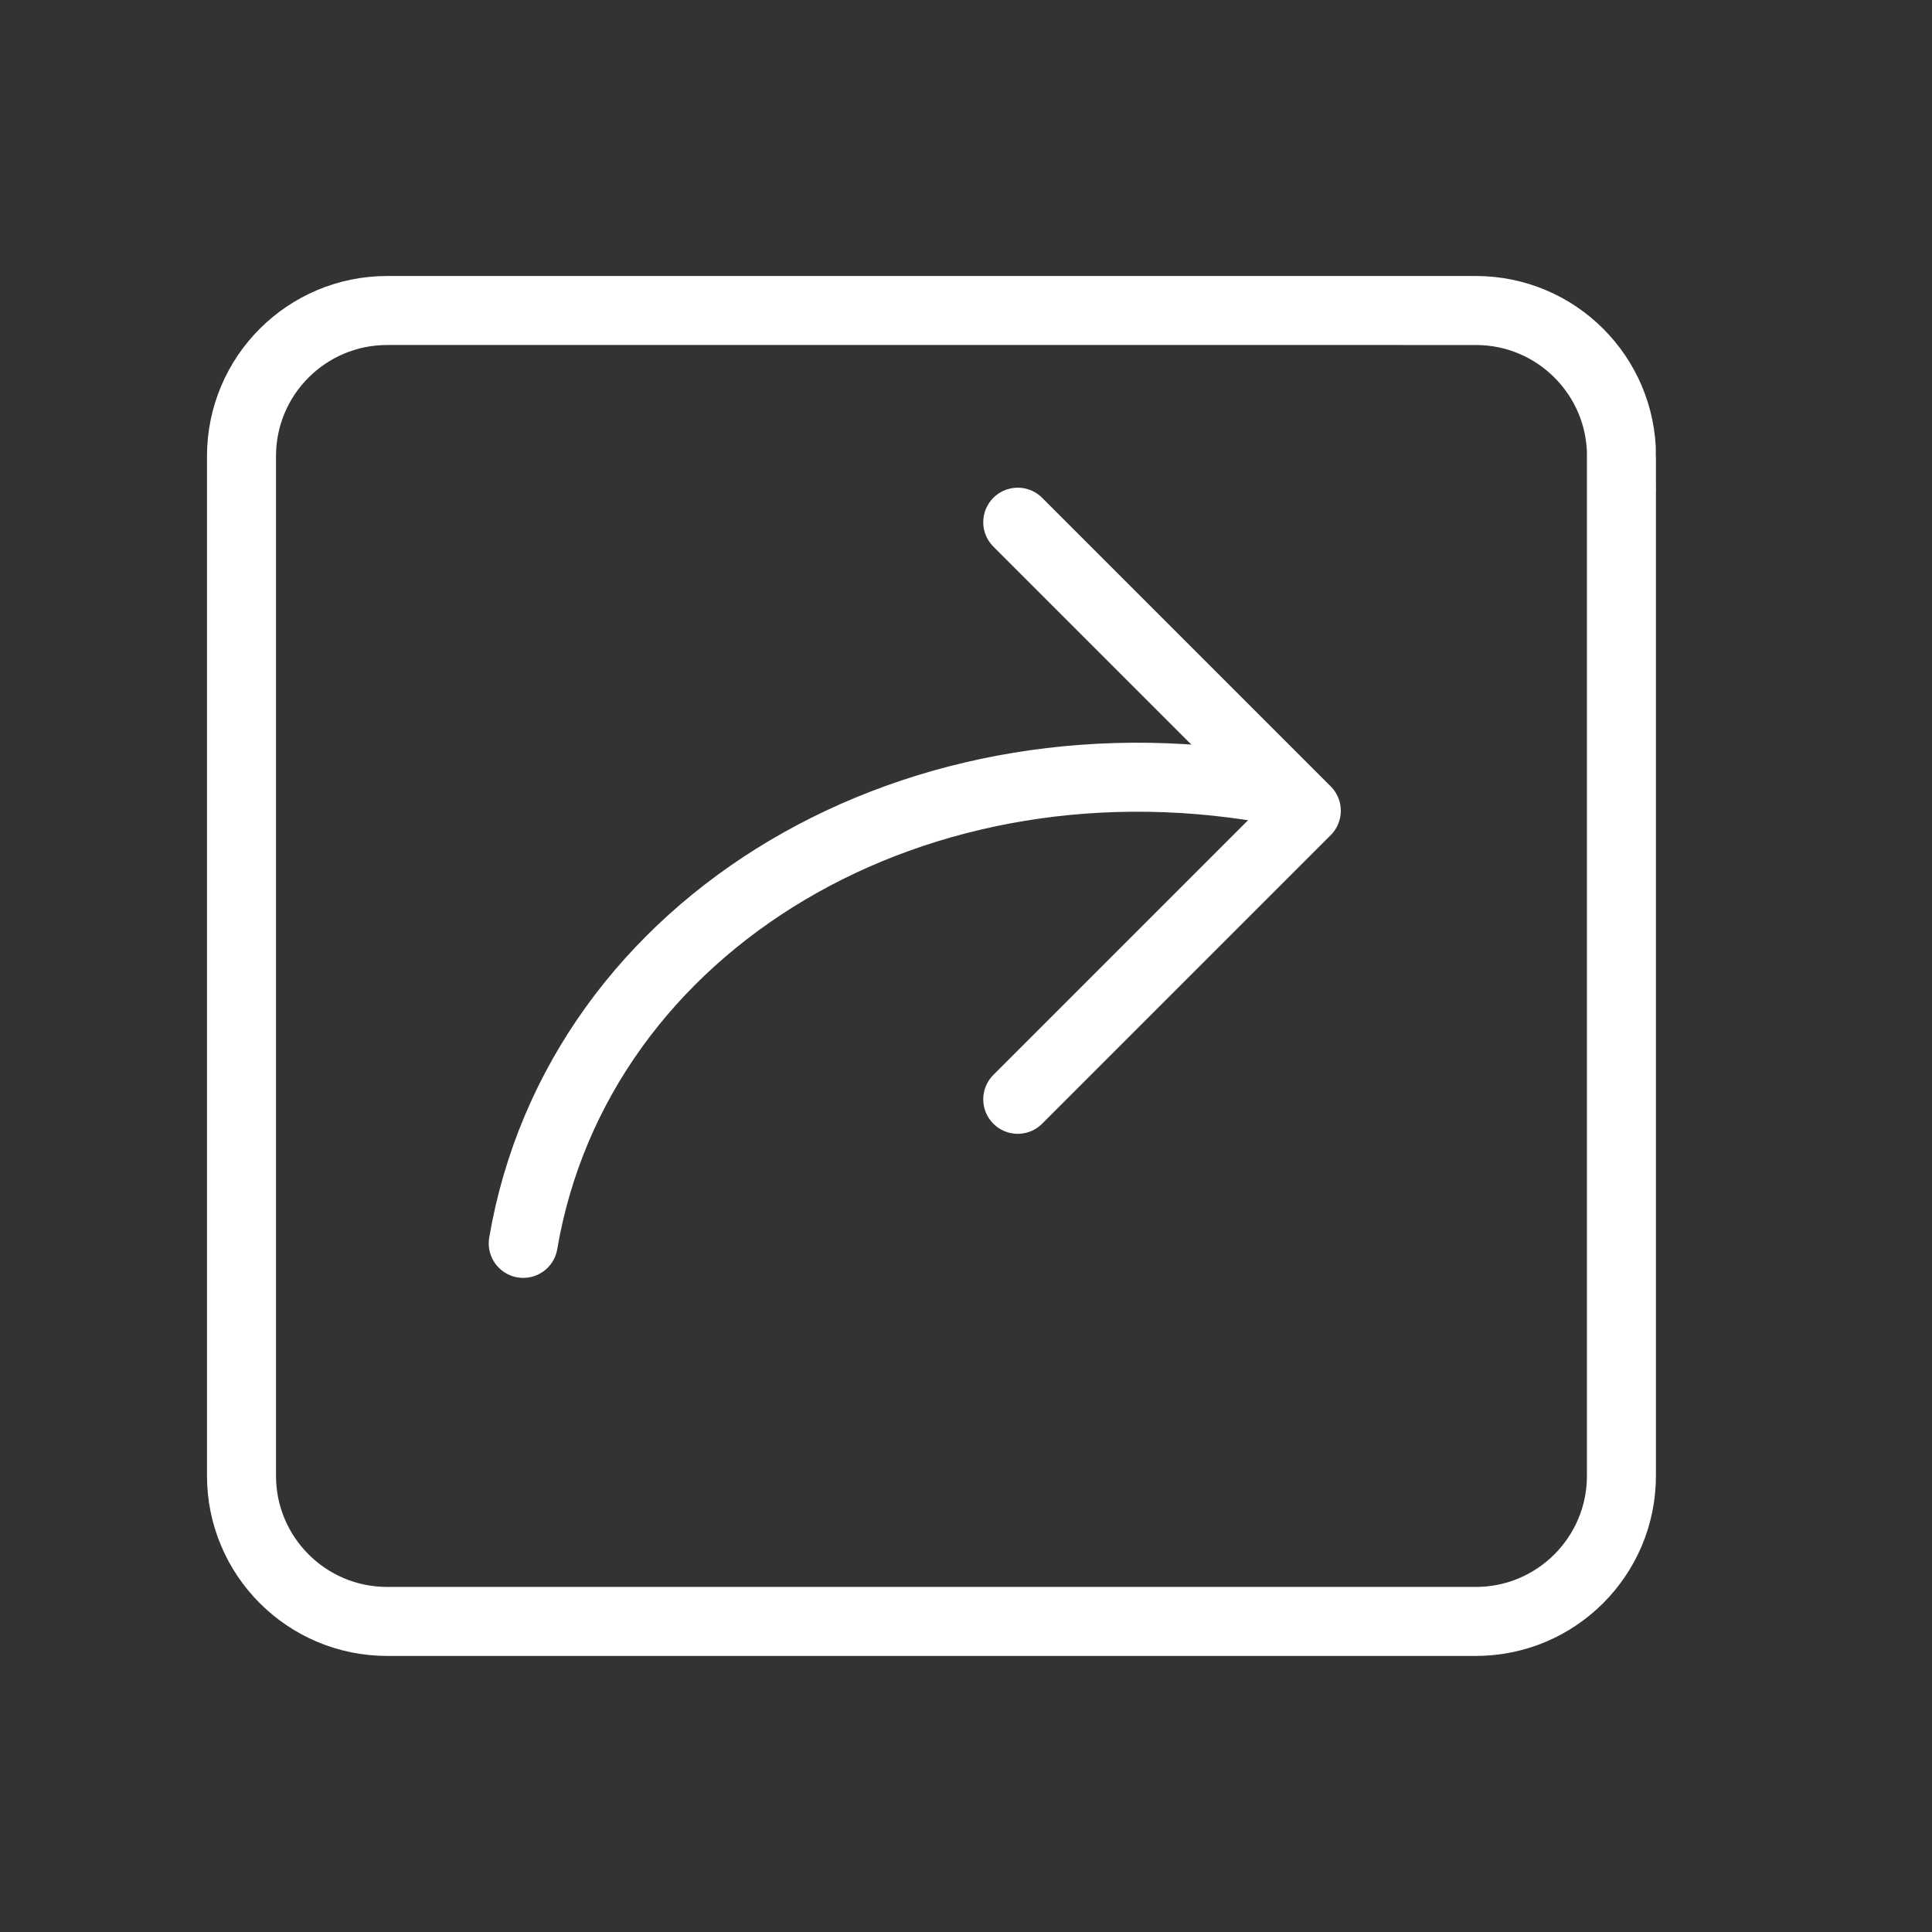 <?xml version="1.0" encoding="utf-8"?>
<!-- Generator: Adobe Illustrator 17.0.0, SVG Export Plug-In . SVG Version: 6.00 Build 0)  -->
<!DOCTYPE svg PUBLIC "-//W3C//DTD SVG 1.1//EN" "http://www.w3.org/Graphics/SVG/1.1/DTD/svg11.dtd">
<svg version="1.1" id="图层_1" xmlns="http://www.w3.org/2000/svg" xmlns:xlink="http://www.w3.org/1999/xlink" x="0px" y="0px"
	 width="28px" height="28px" viewBox="0 0 28 28" enable-background="new 0 0 28 28" xml:space="preserve">
<rect x="0" y="0" width="28" height="28" fill="#333333" stroke="none"/>
<polyline fill="none" stroke="#FFFFFF" stroke-linecap="round" stroke-linejoin="round" stroke-miterlimit="10" points="
	14.75,15.932 18.932,11.75 14.75,7.568 "/>
<path fill="none" stroke="#FFFFFF" stroke-linecap="round" stroke-linejoin="round" stroke-miterlimit="10" d="M18.62,11.473
	c-5.306-1.038-10.243,1.891-11.037,6.547"/>
<path fill="none" stroke="#FFFFFF" stroke-linecap="round" stroke-miterlimit="10" d="M23.5,6.611c0-1.166-0.945-2.111-2.111-2.111
	H5.611C4.445,4.5,3.5,5.445,3.5,6.611v14.777c0,1.166,0.945,2.111,2.111,2.111h15.777c1.166,0,2.111-0.945,2.111-2.111V6.611z"/>
</svg>
